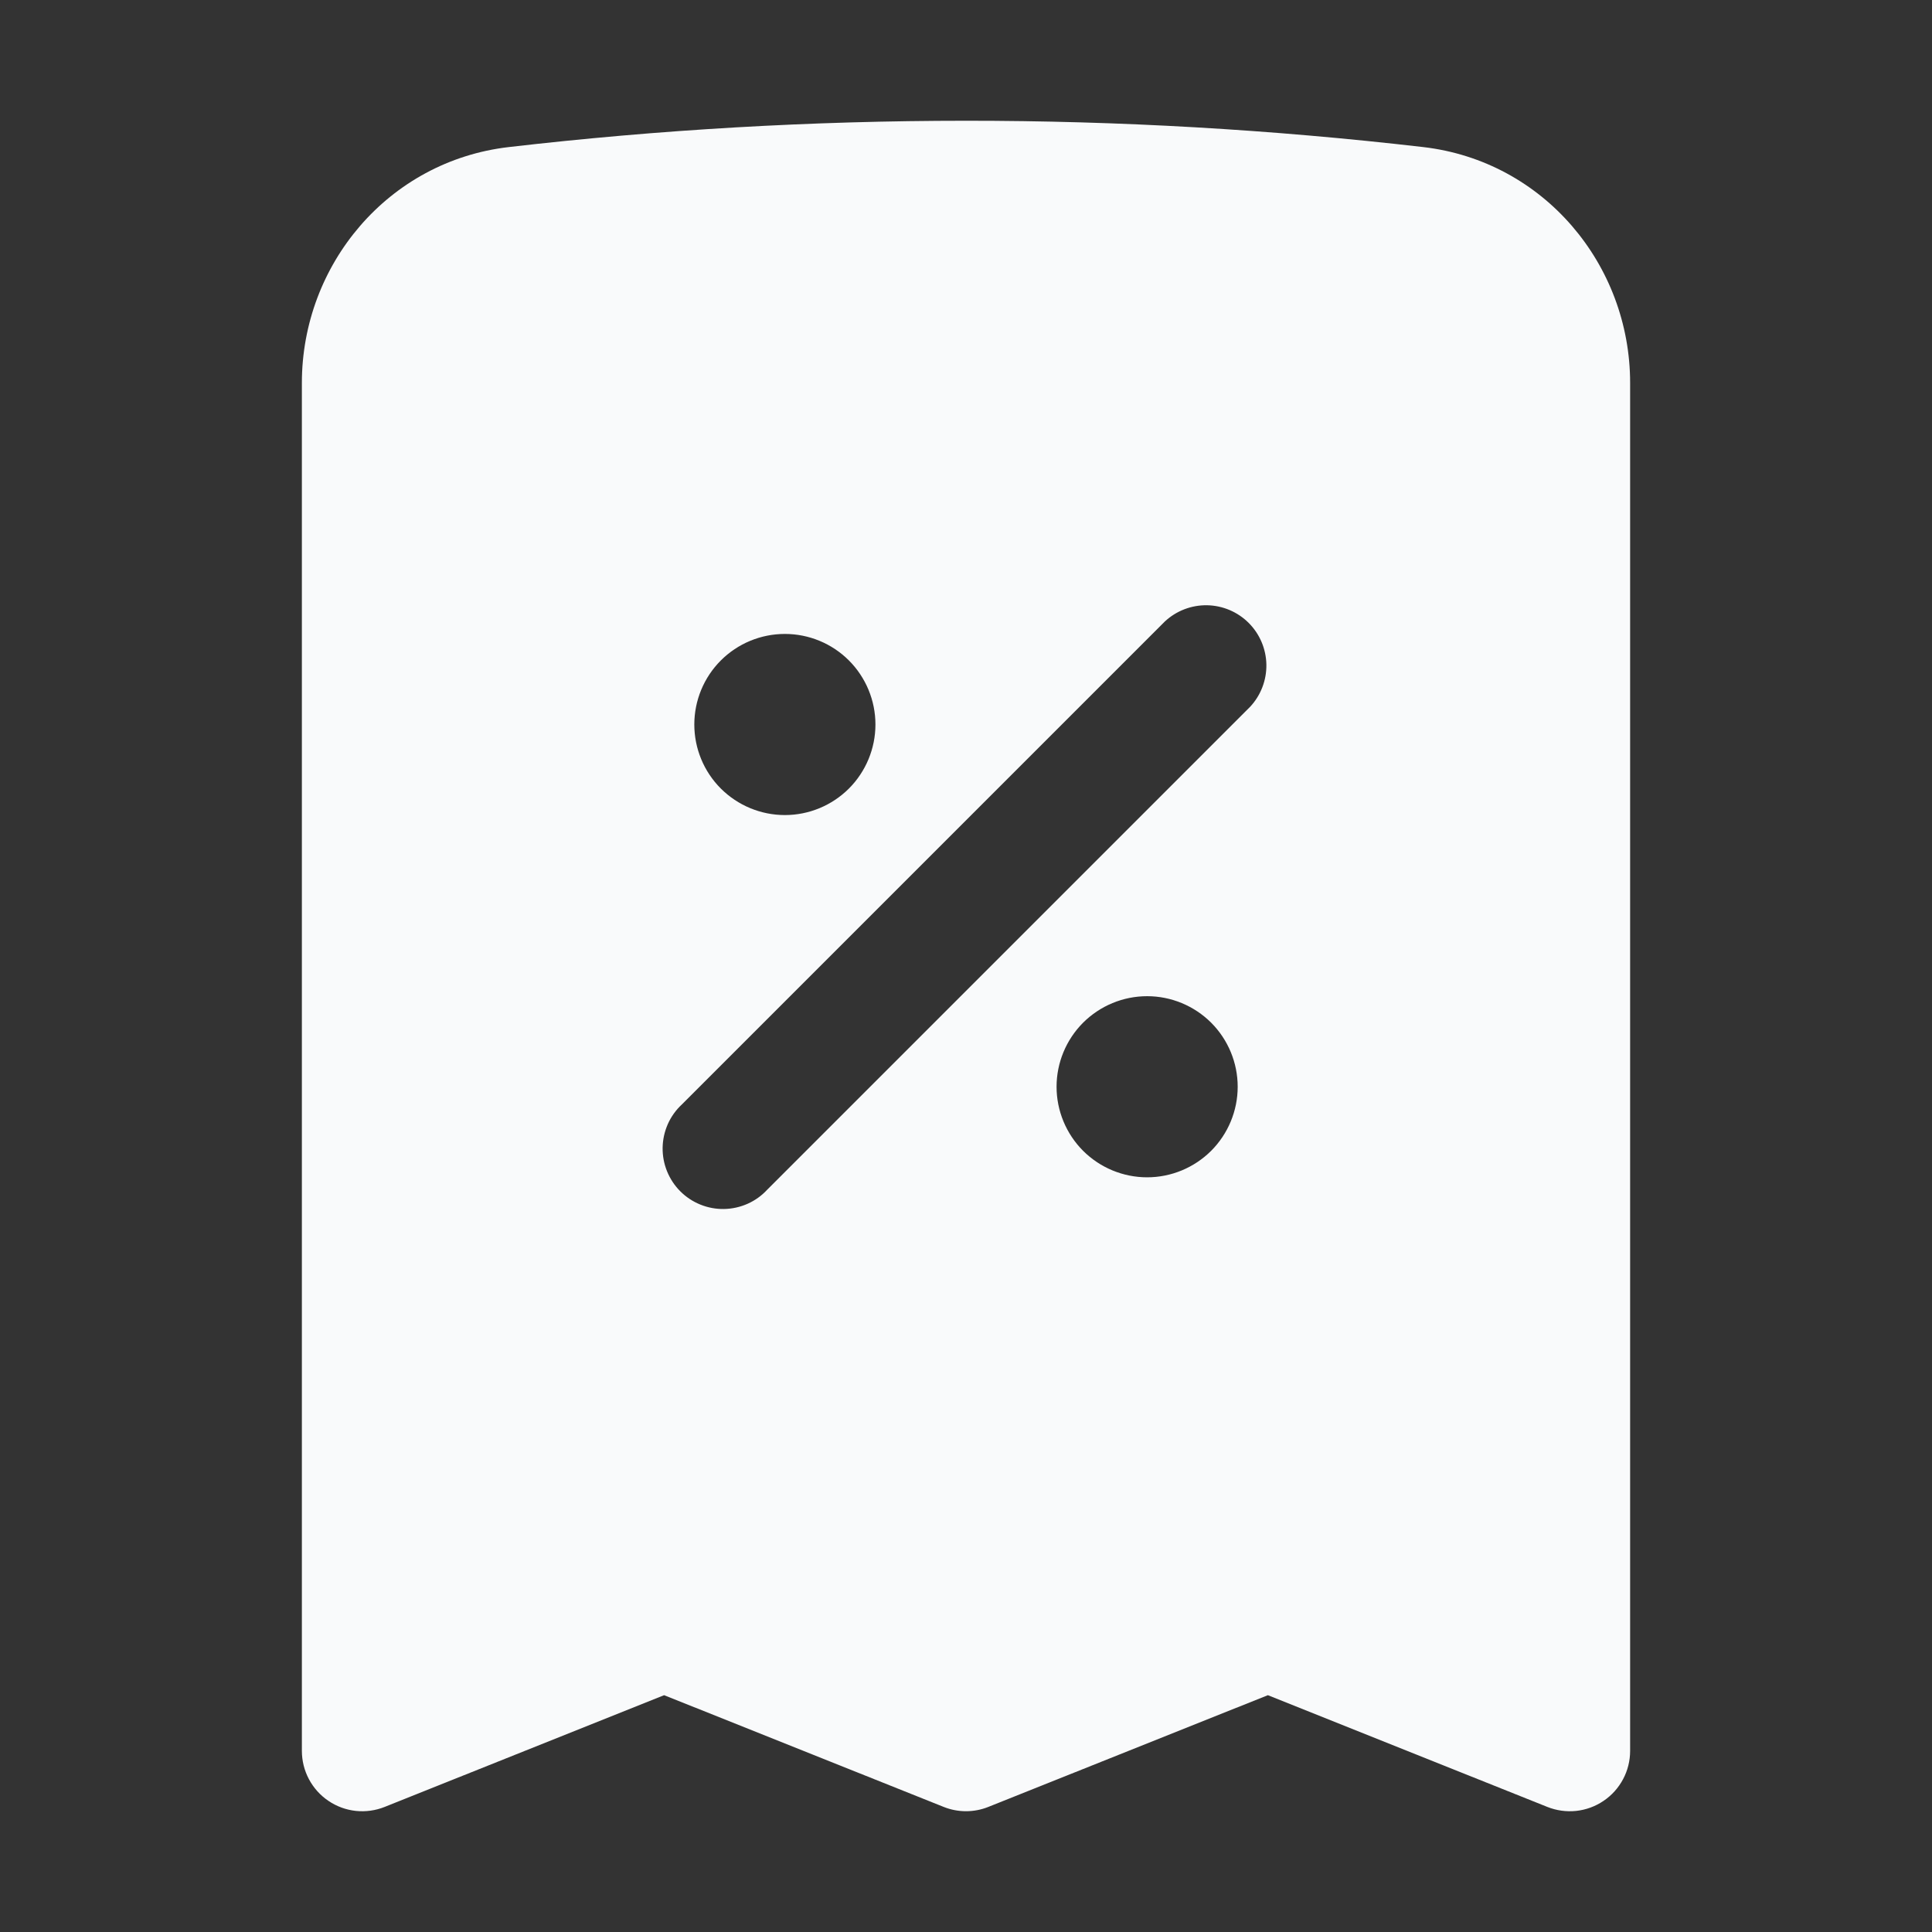 <svg width="40" height="40" viewBox="0 0 40 40" fill="none" xmlns="http://www.w3.org/2000/svg">
<rect x="0" y="0" width="40" height="40" fill="#333333" stroke="none"/>
<path fill-rule="evenodd" clip-rule="evenodd" d="M20 2.5C16.798 2.5 13.64 2.685 10.533 3.045C8.038 3.335 6.25 5.478 6.25 7.928V36.25C6.25 36.454 6.3 36.656 6.396 36.836C6.492 37.016 6.63 37.171 6.8 37.285C6.969 37.4 7.164 37.471 7.367 37.493C7.57 37.514 7.775 37.486 7.965 37.41L13.75 35.097L19.537 37.41C19.834 37.529 20.166 37.529 20.463 37.41L26.25 35.097L32.035 37.41C32.225 37.486 32.43 37.514 32.633 37.493C32.836 37.471 33.031 37.4 33.2 37.285C33.37 37.171 33.508 37.016 33.604 36.836C33.7 36.656 33.75 36.454 33.75 36.25V7.928C33.75 5.478 31.962 3.335 29.467 3.045C26.324 2.681 23.163 2.499 20 2.5ZM25.883 14.633C26.104 14.396 26.224 14.083 26.219 13.759C26.213 13.435 26.082 13.126 25.853 12.897C25.624 12.668 25.315 12.537 24.991 12.531C24.667 12.526 24.354 12.646 24.117 12.867L14.117 22.867C13.994 22.981 13.895 23.119 13.827 23.272C13.759 23.426 13.722 23.591 13.719 23.759C13.716 23.927 13.747 24.094 13.81 24.249C13.873 24.405 13.966 24.546 14.085 24.665C14.204 24.784 14.345 24.877 14.501 24.94C14.656 25.003 14.823 25.034 14.991 25.031C15.159 25.028 15.324 24.991 15.478 24.923C15.631 24.855 15.769 24.756 15.883 24.633L25.883 14.633ZM14.375 15C14.375 14.503 14.572 14.026 14.924 13.674C15.276 13.322 15.753 13.125 16.25 13.125C16.747 13.125 17.224 13.322 17.576 13.674C17.927 14.026 18.125 14.503 18.125 15C18.125 15.497 17.927 15.974 17.576 16.326C17.224 16.677 16.747 16.875 16.25 16.875C15.753 16.875 15.276 16.677 14.924 16.326C14.572 15.974 14.375 15.497 14.375 15ZM23.75 20.625C23.253 20.625 22.776 20.823 22.424 21.174C22.073 21.526 21.875 22.003 21.875 22.5C21.875 22.997 22.073 23.474 22.424 23.826C22.776 24.177 23.253 24.375 23.75 24.375C24.247 24.375 24.724 24.177 25.076 23.826C25.427 23.474 25.625 22.997 25.625 22.5C25.625 22.003 25.427 21.526 25.076 21.174C24.724 20.823 24.247 20.625 23.75 20.625Z" fill="#F9FAFB"/>
</svg>
